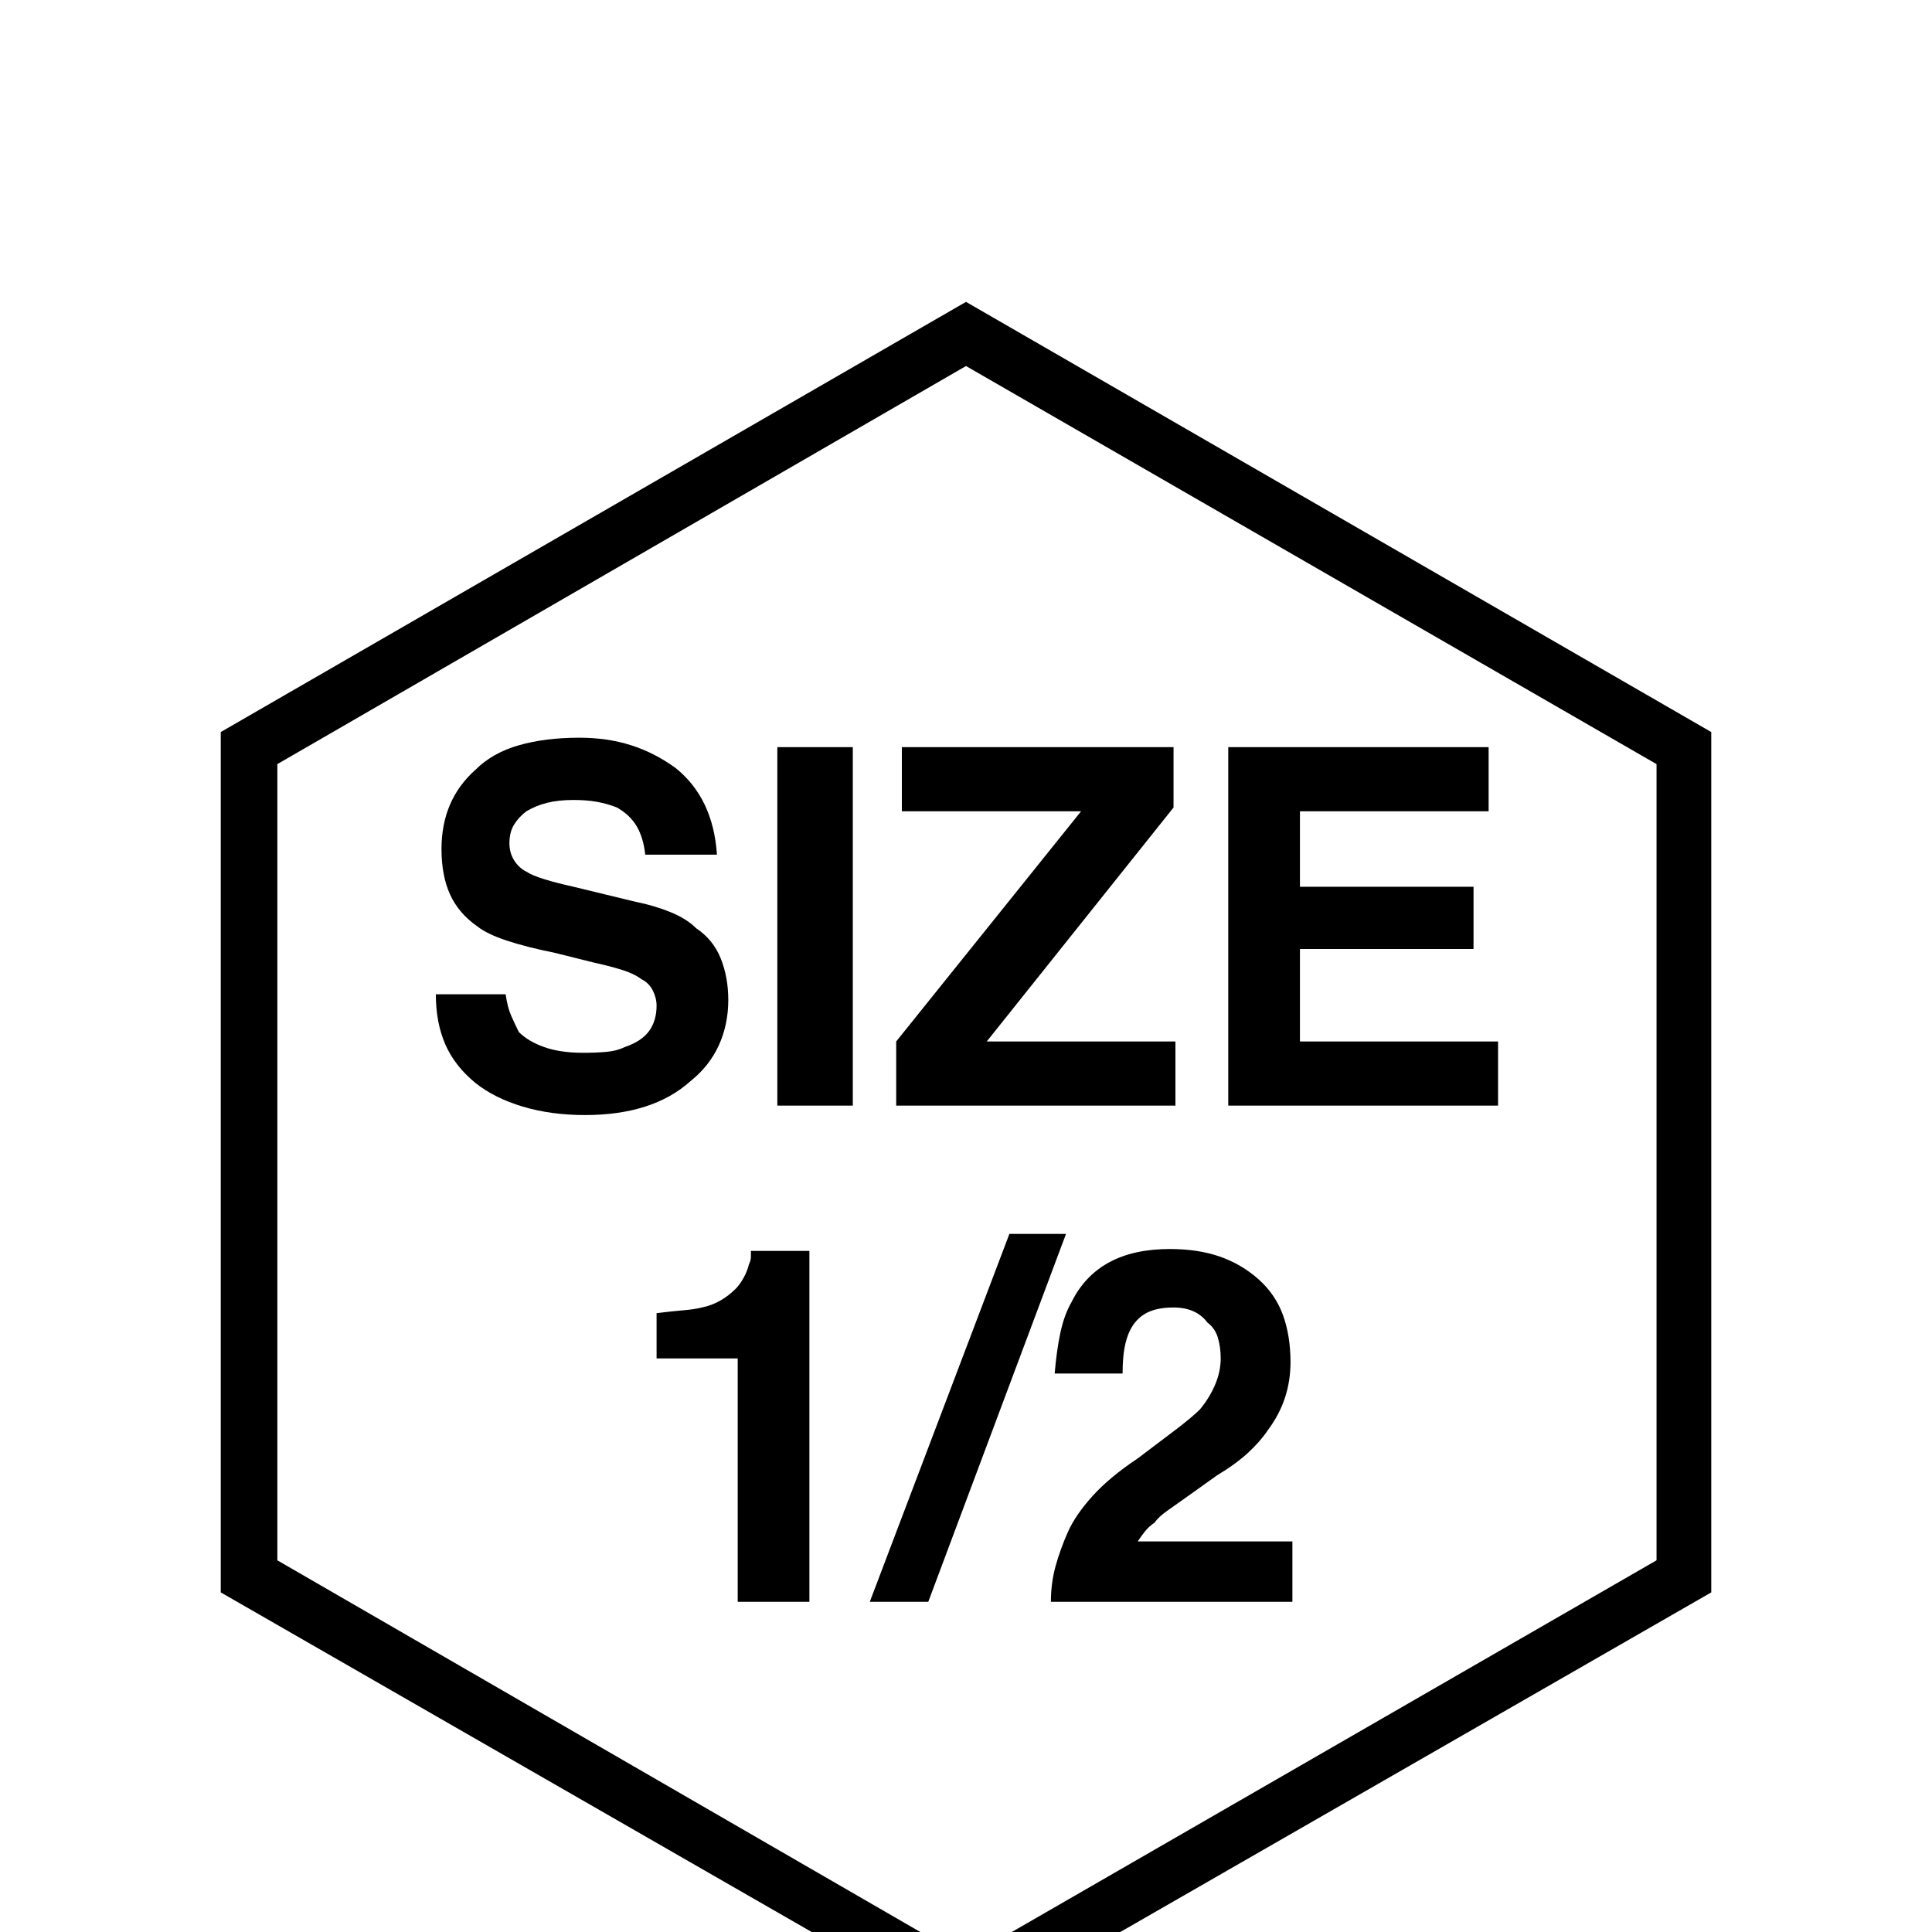 <?xml version="1.0" standalone="no"?>
<!DOCTYPE svg PUBLIC "-//W3C//DTD SVG 1.1//EN" "http://www.w3.org/Graphics/SVG/1.1/DTD/svg11.dtd" >
<svg xmlns="http://www.w3.org/2000/svg" xmlns:xlink="http://www.w3.org/1999/xlink" version="1.1" viewBox="0 -64 1024 1024">
  <g transform="matrix(1 0 0 -1 0 960)">
   <path fill="currentColor"
d="M907 180l-395 -227l-395 227v456l395 228l395 -228v-456zM512 830l-365 -211v-422l365 -211l366 211v422zM268 497q1 -7 3 -11.5t4 -8.5q5 -5 13.5 -8t20.5 -3q7 0 12.5 0.5t9.5 2.5q9 3 13 8.5t4 13.5q0 4 -2 8t-6 6q-4 3 -10.5 5t-15.5 4l-20 5q-15 3 -25.5 6.5
t-15.5 7.5q-10 7 -14.5 17t-4.5 24q0 13 4.5 23.5t13.5 18.5q9 9 23 13t32 4q15 0 27.5 -4t23.5 -12q10 -8 15.5 -19.5t6.5 -26.5h-38q-1 9 -4.5 15t-10.5 10q-5 2 -10.5 3t-12.5 1q-8 0 -14 -1.5t-11 -4.5q-4 -3 -6.5 -7t-2.5 -10q0 -5 2.5 -9t6.5 -6q3 -2 9.5 -4t15.5 -4
l33 -8q10 -2 18.5 -5.5t13.5 -8.5q9 -6 13 -16t4 -22q0 -13 -5 -24t-15 -19q-10 -9 -24 -13.5t-32 -4.5t-33 4.5t-25 12.5q-11 9 -16 20.5t-5 26.5h37v0zM412 628h40v-190h-40v190zM475 472l98 122h-95v34h144v-32l-99 -124h100v-34h-148v34v0zM789 594h-100v-40h92v-33h-92
v-49h105v-34h-143v190h138v-34v0zM348 304v24q8 1 14 1.5t10 1.5q5 1 9.5 3.5t8.5 6.5q2 2 4 5.5t3 7.5q1 2 1 4v3h31v-186h-38v129h-43v0zM535 370h30l-73 -195h-31zM557 175q0 10 2.5 19t6.5 18t13 19t24 20q12 9 20.5 15.5t12.5 10.5q5 6 8 13t3 14q0 6 -1.5 11t-5.5 8
q-3 4 -7.5 6t-10.5 2q-9 0 -14.5 -3t-8.5 -9q-2 -4 -3 -9.5t-1 -13.5h-36q1 12 3 21.5t6 16.5q7 14 20 21t32 7q15 0 26.5 -4t20.5 -12t13 -19t4 -25q0 -10 -3 -19t-9 -17q-4 -6 -10.5 -12t-16.5 -12l-14 -10q-7 -5 -12 -8.5t-7 -6.5q-3 -2 -5 -4.5t-4 -5.5h82v-32h-128v0z
" />
  </g>

</svg>
